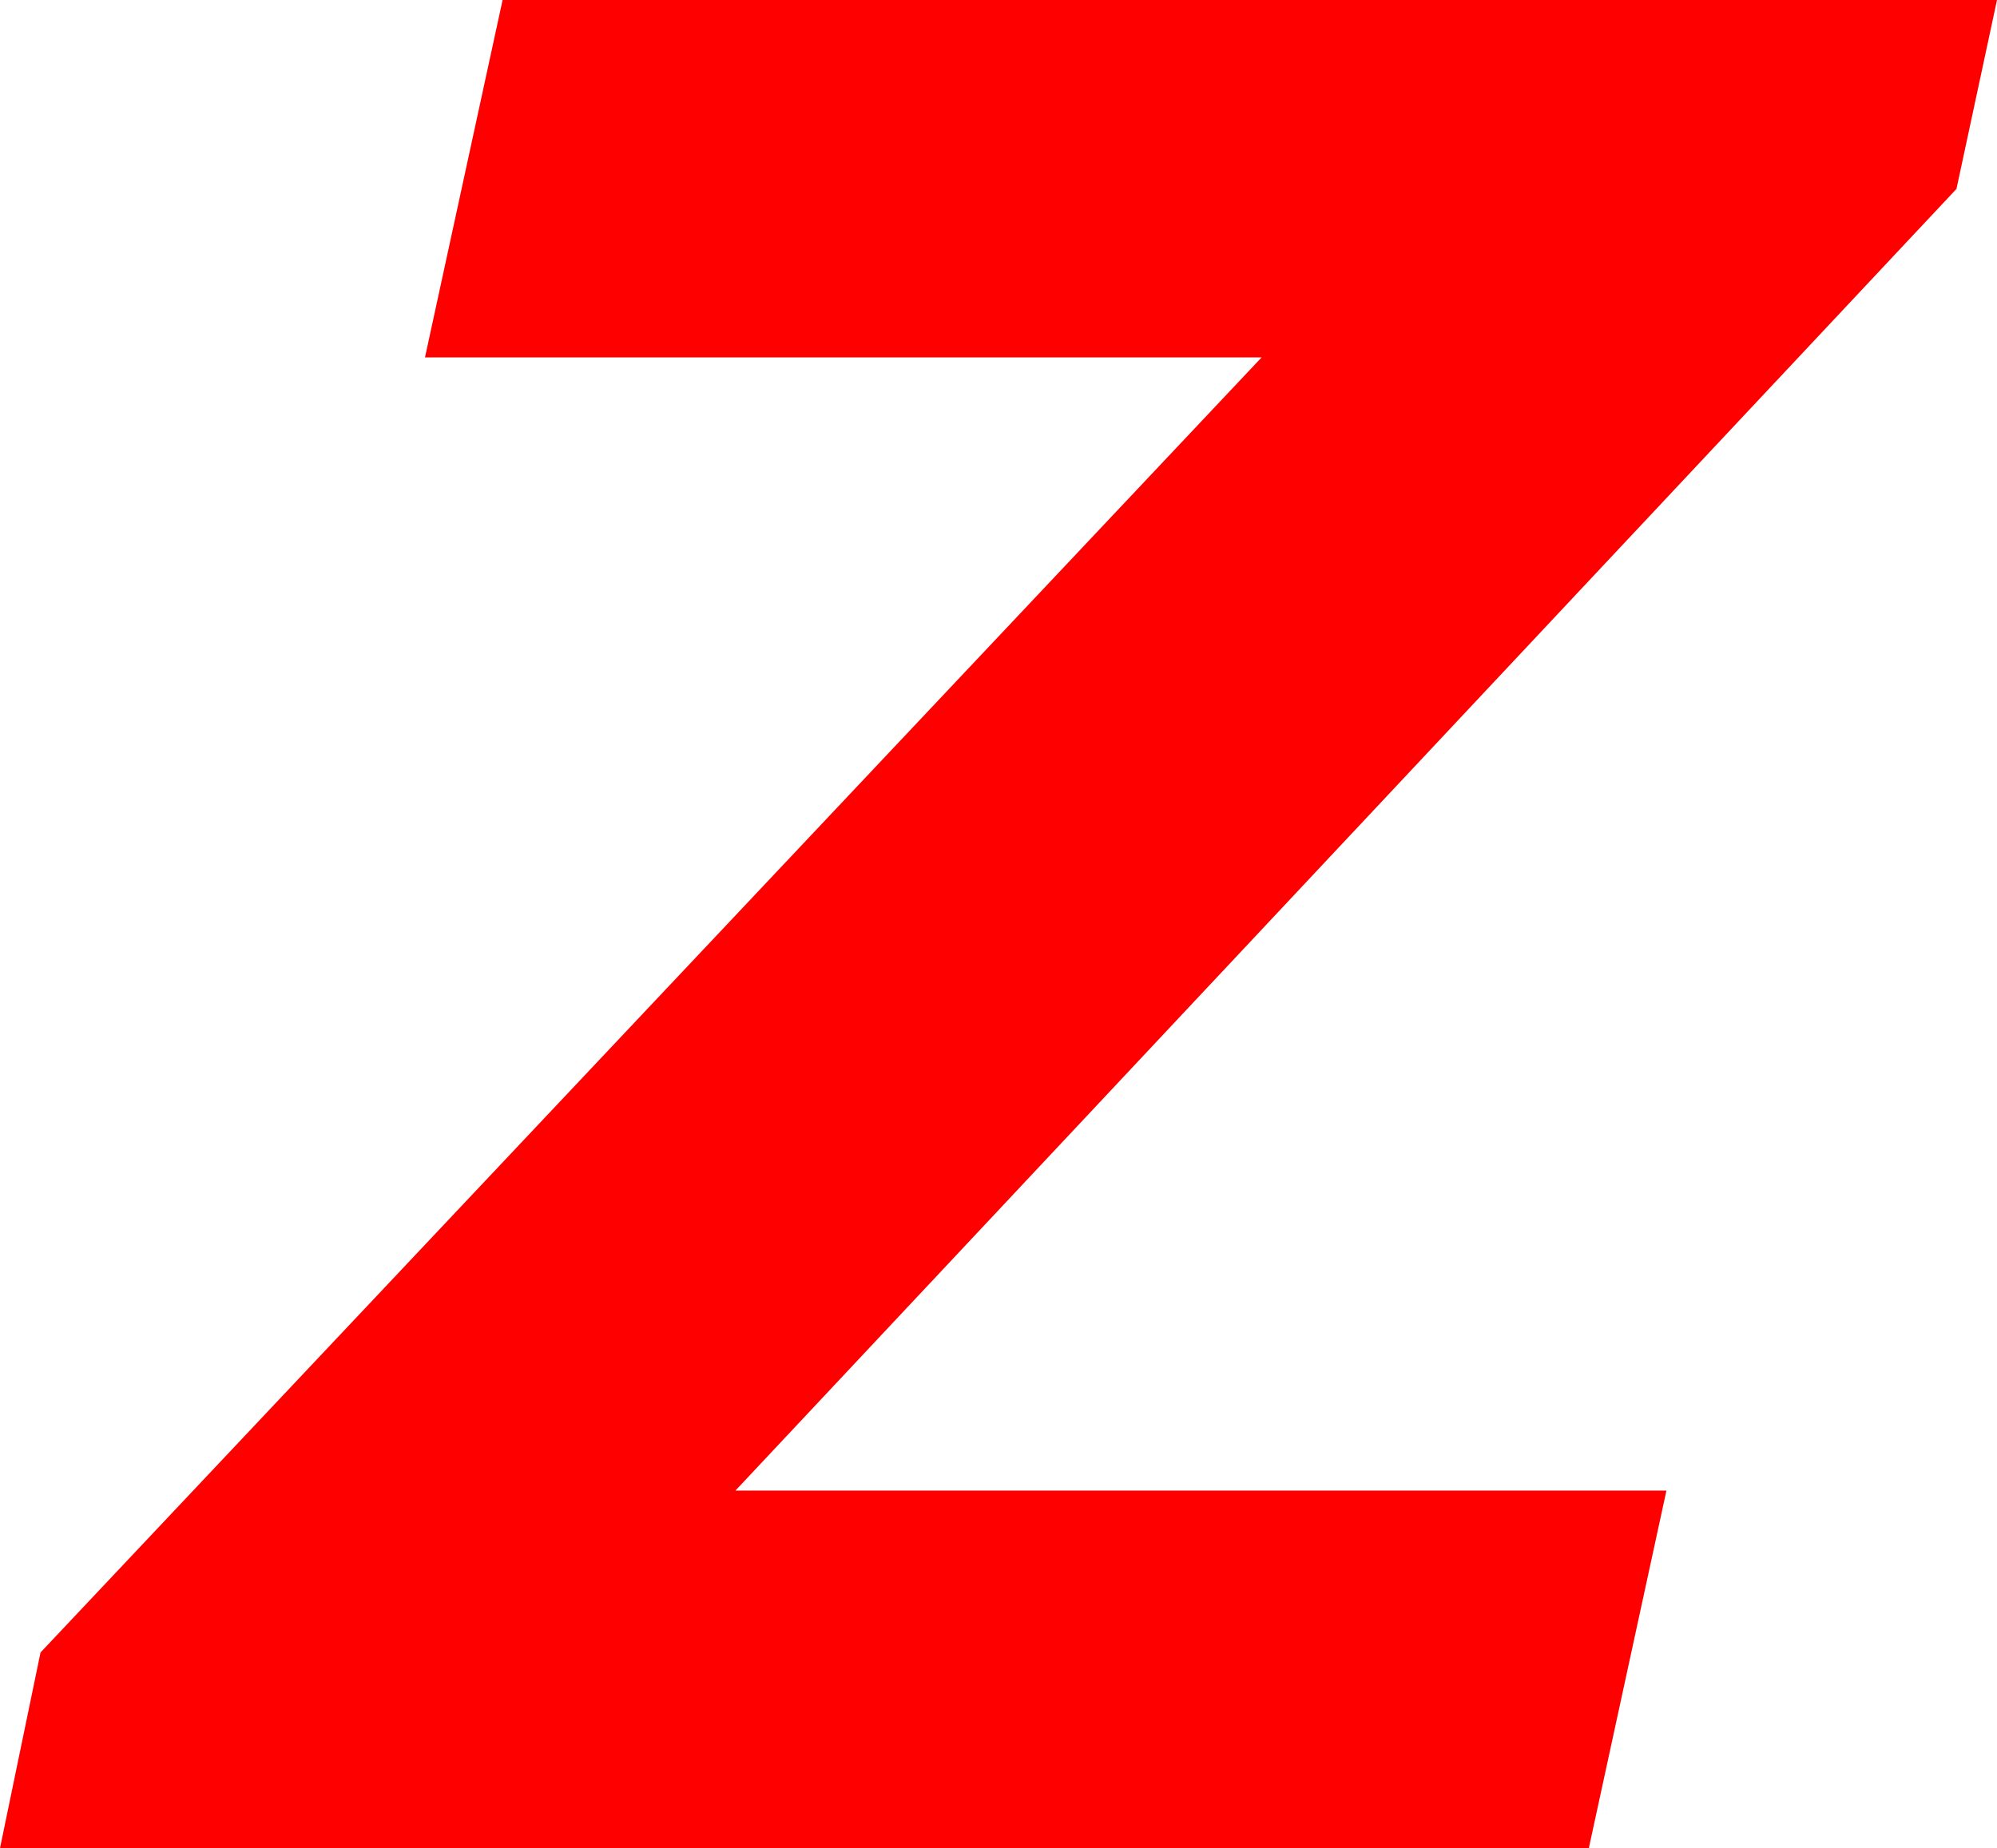 <?xml version="1.0" encoding="utf-8"?>
<!DOCTYPE svg PUBLIC "-//W3C//DTD SVG 1.1//EN" "http://www.w3.org/Graphics/SVG/1.1/DTD/svg11.dtd">
<svg width="17.344" height="16.055" xmlns="http://www.w3.org/2000/svg" xmlns:xlink="http://www.w3.org/1999/xlink" xmlns:xml="http://www.w3.org/XML/1998/namespace" version="1.1">
  <g>
    <g>
      <path style="fill:#FF0000;fill-opacity:1" d="M4.365,0L17.344,0 16.992,1.641 6.387,12.949 14.473,12.949 13.799,16.055 0,16.055 0.352,14.355 10.957,3.105 3.691,3.105 4.365,0z" />
    </g>
  </g>
</svg>